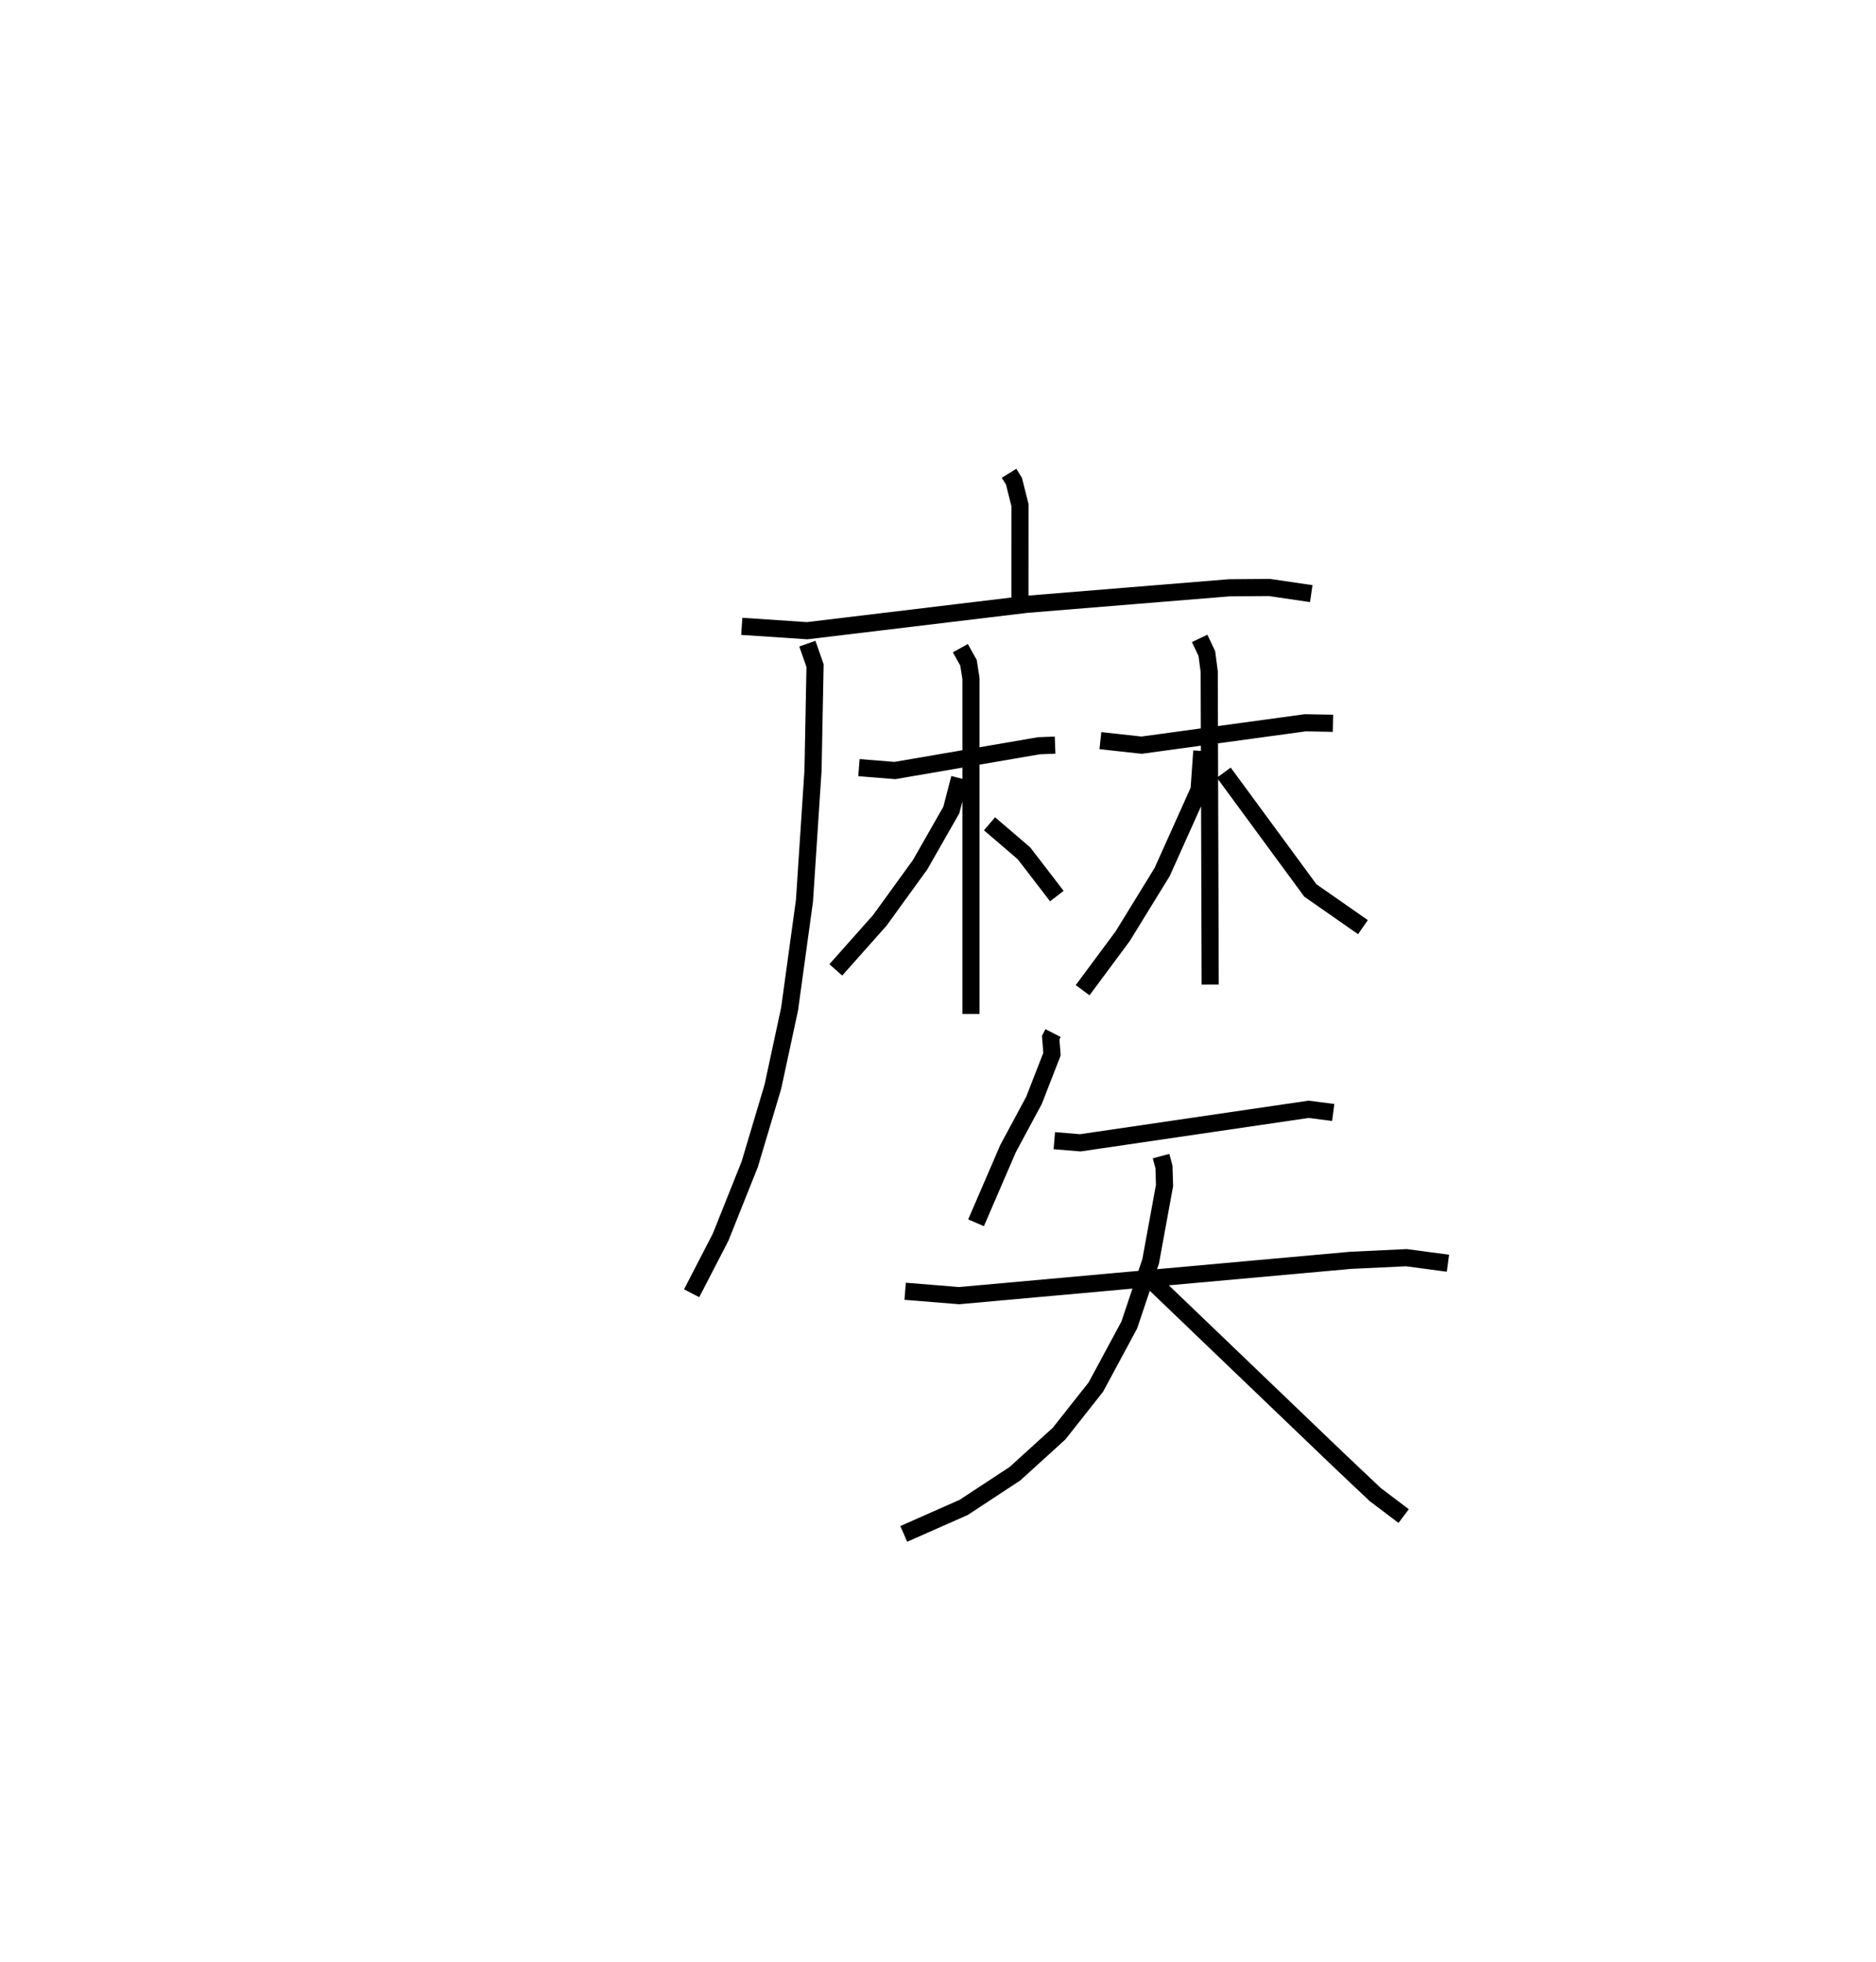 <?xml version="1.0" encoding="utf-8" ?>
<svg baseProfile="full" height="114.513" version="1.1" width="109.544" xmlns="http://www.w3.org/2000/svg" xmlns:ev="http://www.w3.org/2001/xml-events" xmlns:xlink="http://www.w3.org/1999/xlink"><defs /><rect fill="white" height="114.513" width="109.544" x="0" y="0" /><path d="M25,25 m0.0,0.0 m33.921,2.619 l0.289,0.466 0.348,1.39 l-0.002,5.396 m-16.242,1.681 l3.815,0.254 12.812,-1.54 l11.829,-0.964 2.353,-0.019 l2.444,0.359 m-29.423,2.919 l0.449,1.283 -0.119,6.118 l-0.499,7.6 -0.869,6.321 l-0.976,4.533 -1.351,4.525 l-1.705,4.265 -1.688,3.264 m9.769,-30.674 l2.1,0.169 8.402,-1.445 l0.952,-0.038 m-5.533,-5.657 l0.477,0.852 0.144,0.912 l3.9629914073871075e-05,19.582 m-0.662,-13.762 l-0.486,1.863 -1.819,3.186 l-2.354,3.249 -2.572,2.892 m8.976,-8.526 l2.011,1.722 1.92,2.496 m2.544,-9.07 l2.405,0.264 9.559,-1.307 l1.618,0.031 m-7.787,-4.955 l0.42,0.884 0.139,1.058 l0.057,18.261 m-0.49,-13.632 l-0.159,2.264 -2.158,4.802 l-2.3,3.738 -2.342,3.157 m8.244,-12.697 l5.054,6.875 3.071,2.141 m-18.097,6.181 l-0.136,0.266 0.076,0.963 l-1.05,2.696 -1.518,2.821 l-1.867,4.326 m4.57,-4.793 l1.519,0.126 13.33,-1.956 l1.437,0.185 m-24.996,10.434 l3.153,0.255 22.864,-2.061 l3.254,-0.154 2.423,0.323 m-16.751,-6.251 l0.17,0.633 0.033,1.082 l-0.81,4.423 -1.25,3.722 l-1.951,3.62 -2.145,2.713 l-2.576,2.34 -2.992,1.966 l-3.503,1.548 m14.385,-14.86 l10.907,10.449 2.239,2.117 l1.659,1.254 " fill="none" stroke="black" stroke-width="1" /></svg>